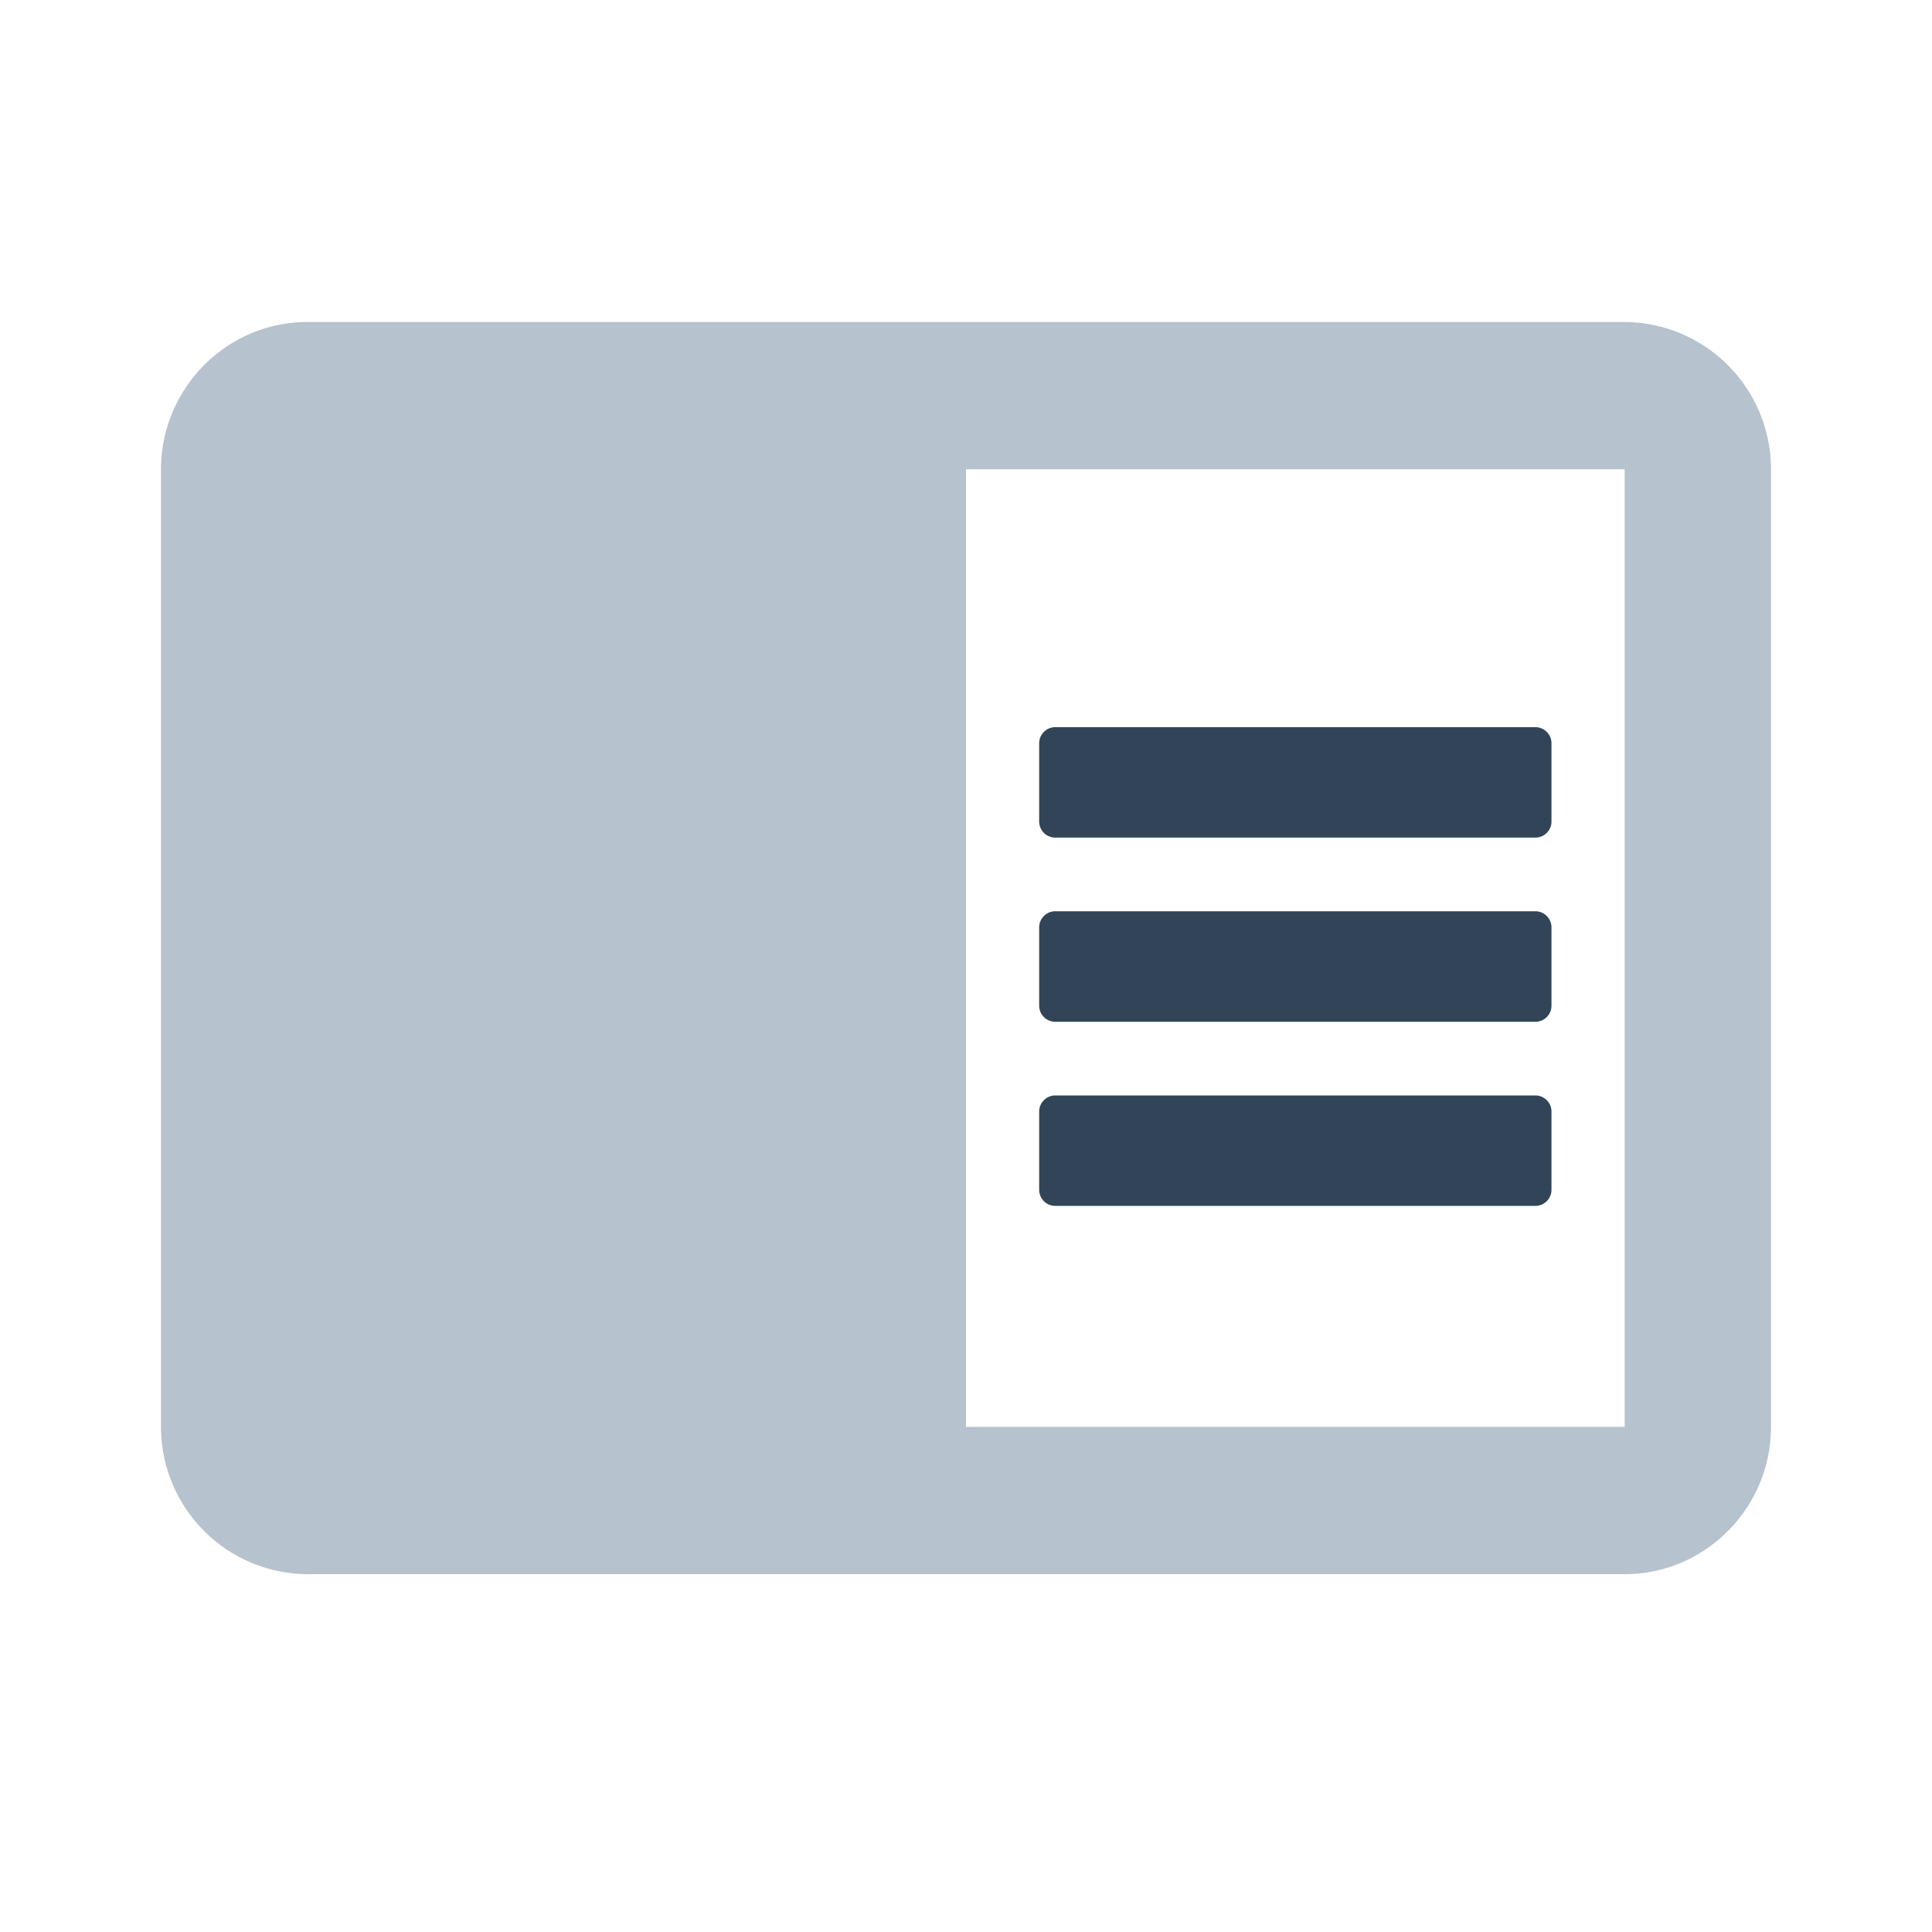 <svg xmlns="http://www.w3.org/2000/svg" width="24" height="24" viewBox="0 0 24 24">
  <g fill="none" fill-rule="evenodd">
    <path fill="#B6C2CD" d="M20.182 4H3.818C2.818 4 2 4.824 2 5.83v11.895a1.83 1.83 0 001.818 1.83h16.364c1 0 1.818-.823 1.818-1.83V5.83A1.83 1.83 0 0020.182 4zm0 13.725H12V5.83h8.182v11.895z"/>
    <path fill="#324558" d="M13.11 11.32h5.963c.11 0 .2.09.2.2v.973a.2.2 0 01-.2.2h-5.964a.2.2 0 01-.2-.2v-.973c0-.11.09-.2.2-.2zm0-2.287h5.963c.11 0 .2.09.2.2v.972a.2.2 0 01-.2.2h-5.964a.2.2 0 01-.2-.2v-.972c0-.11.09-.2.2-.2zm0 4.575h5.963c.11 0 .2.09.2.2v.972a.2.2 0 01-.2.2h-5.964a.2.2 0 01-.2-.2v-.972c0-.11.09-.2.2-.2z"/>
  </g>
</svg>
